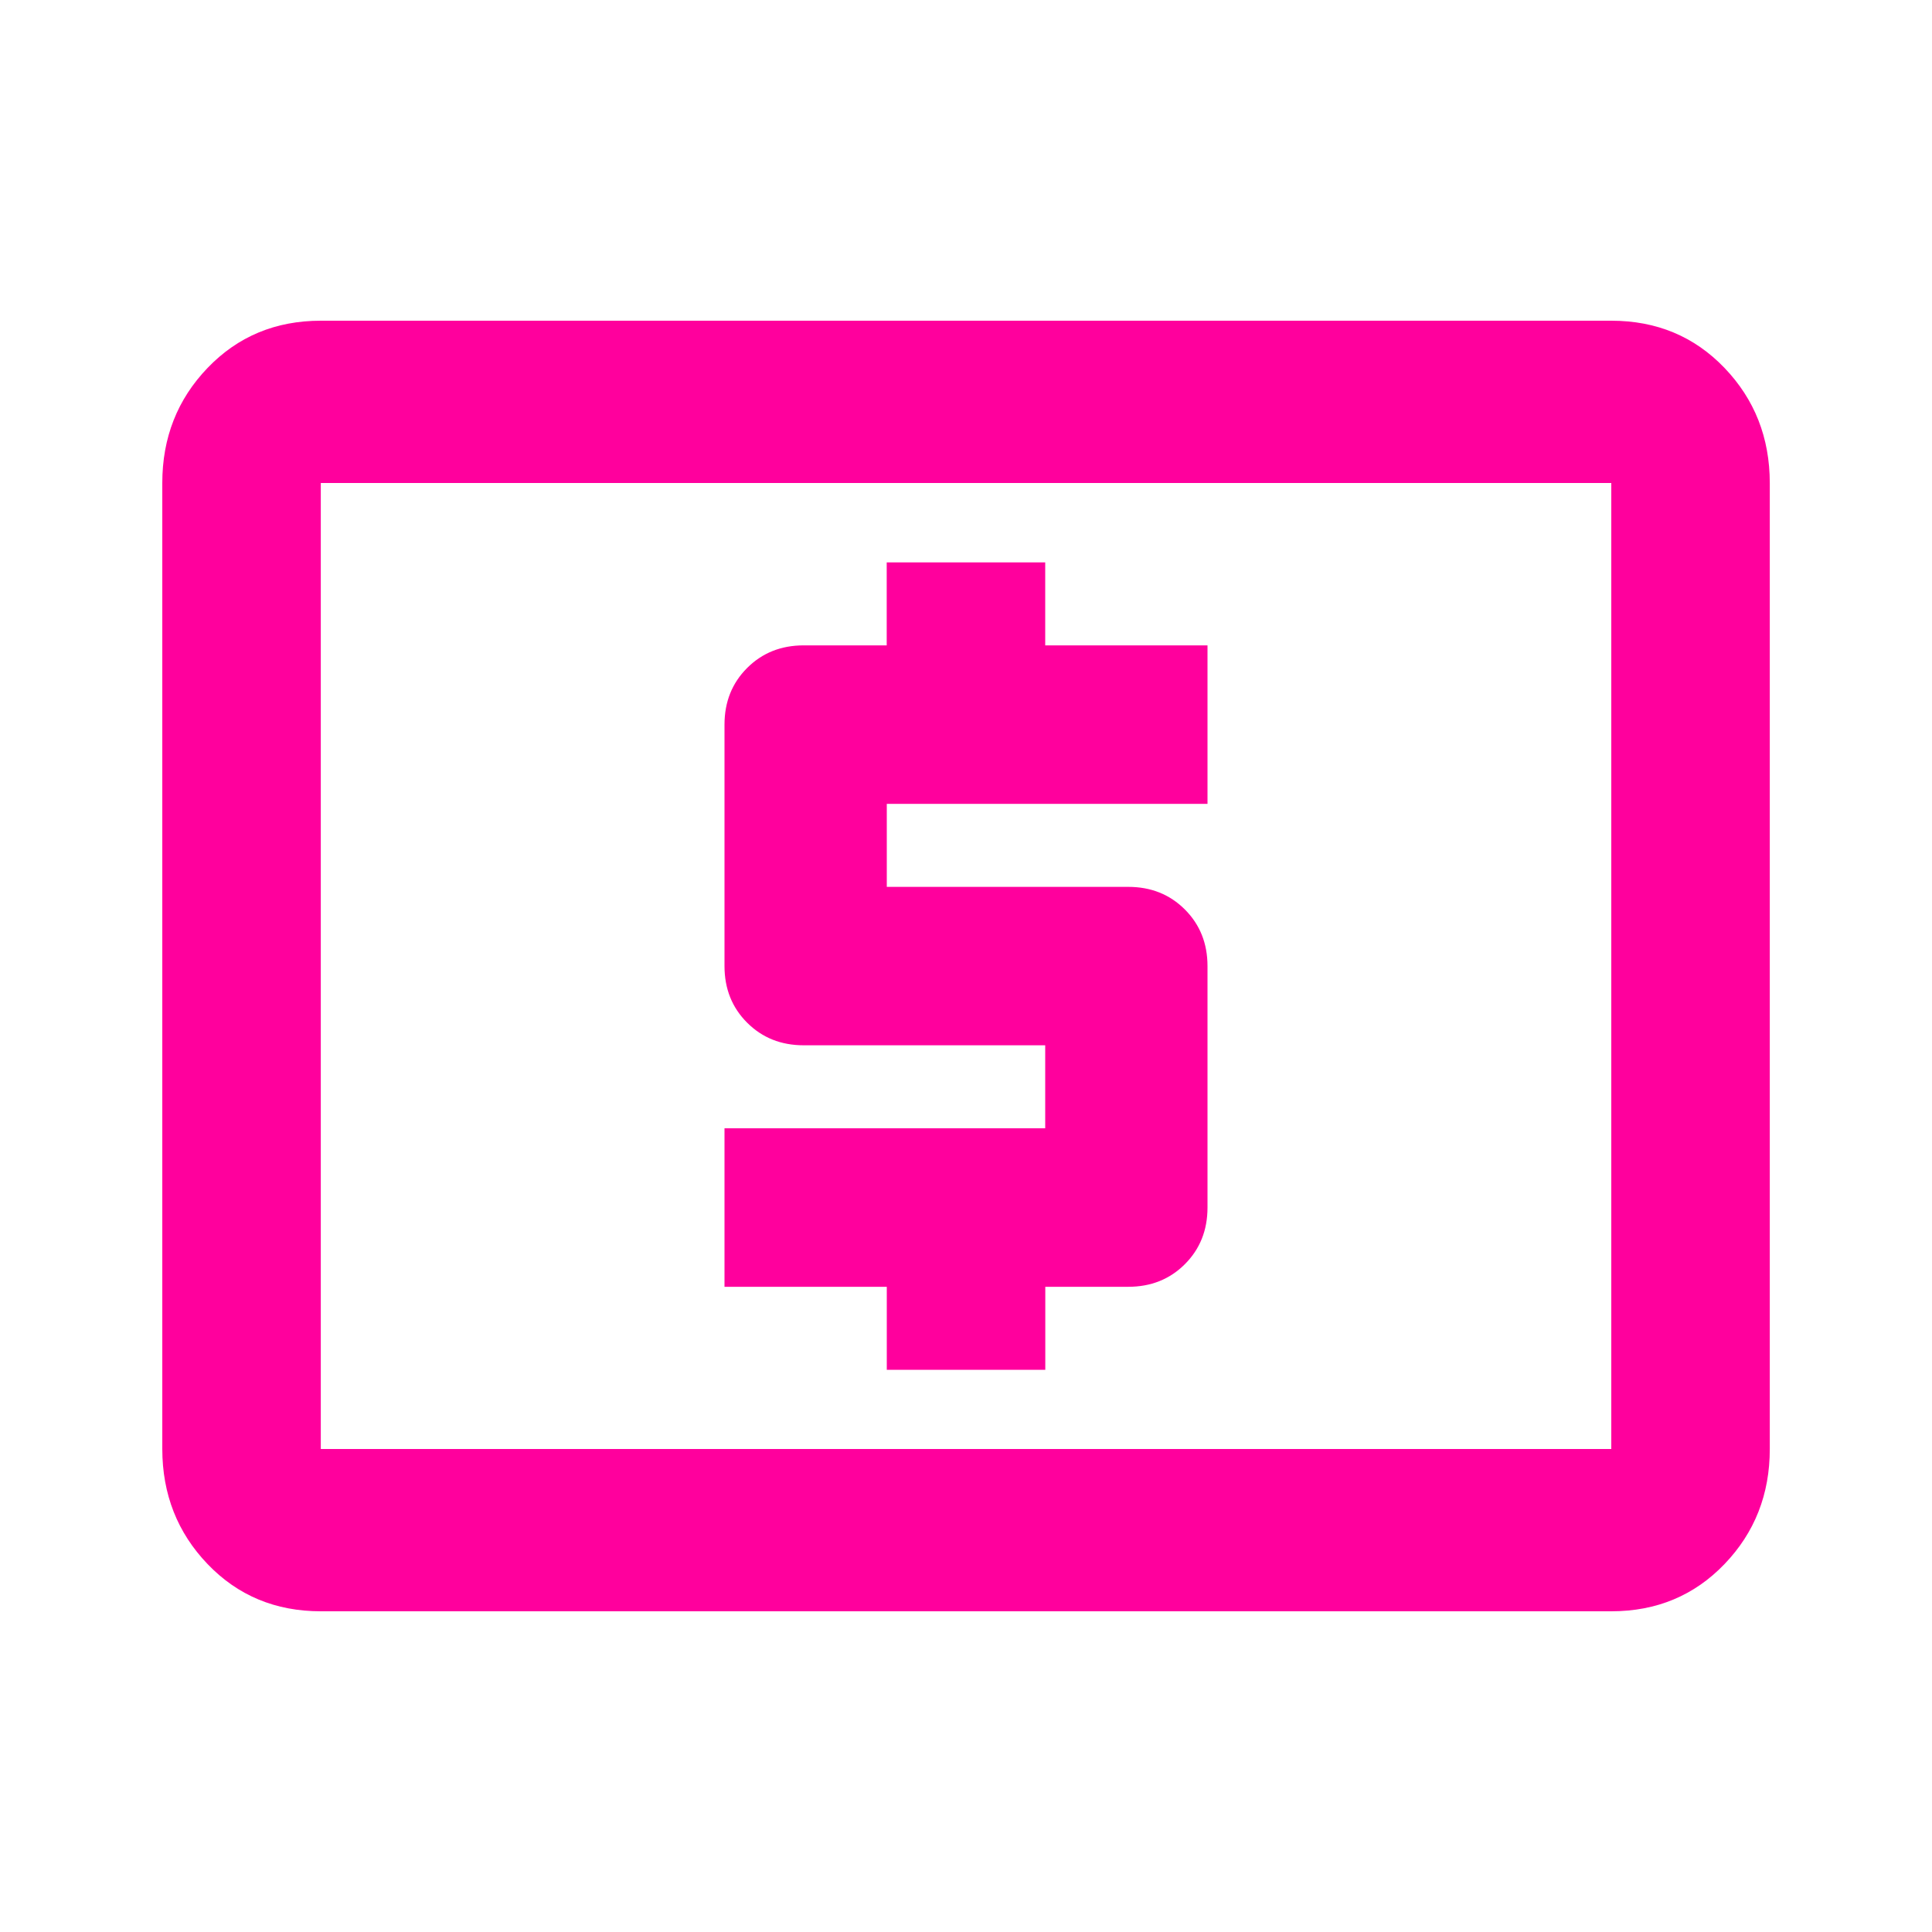 <!-- Generated by IcoMoon.io -->
<svg version="1.1" xmlns="http://www.w3.org/2000/svg" width="24" height="24" viewBox="0 0 24 24">
<title>local_atm</title>
<path fill="#ff009d" d="M20.016 18v-12h-16.031v12h16.031zM20.016 3.984q0.844 0 1.406 0.586t0.563 1.43v12q0 0.844-0.563 1.43t-1.406 0.586h-16.031q-0.844 0-1.406-0.586t-0.563-1.43v-12q0-0.844 0.563-1.43t1.406-0.586h16.031zM11.016 17.016v-1.031h-2.016v-1.969h3.984v-1.031h-3q-0.422 0-0.703-0.281t-0.281-0.703v-3q0-0.422 0.281-0.703t0.703-0.281h1.031v-1.031h1.969v1.031h2.016v1.969h-3.984v1.031h3q0.422 0 0.703 0.281t0.281 0.703v3q0 0.422-0.281 0.703t-0.703 0.281h-1.031v1.031h-1.969z"></path>
</svg>
